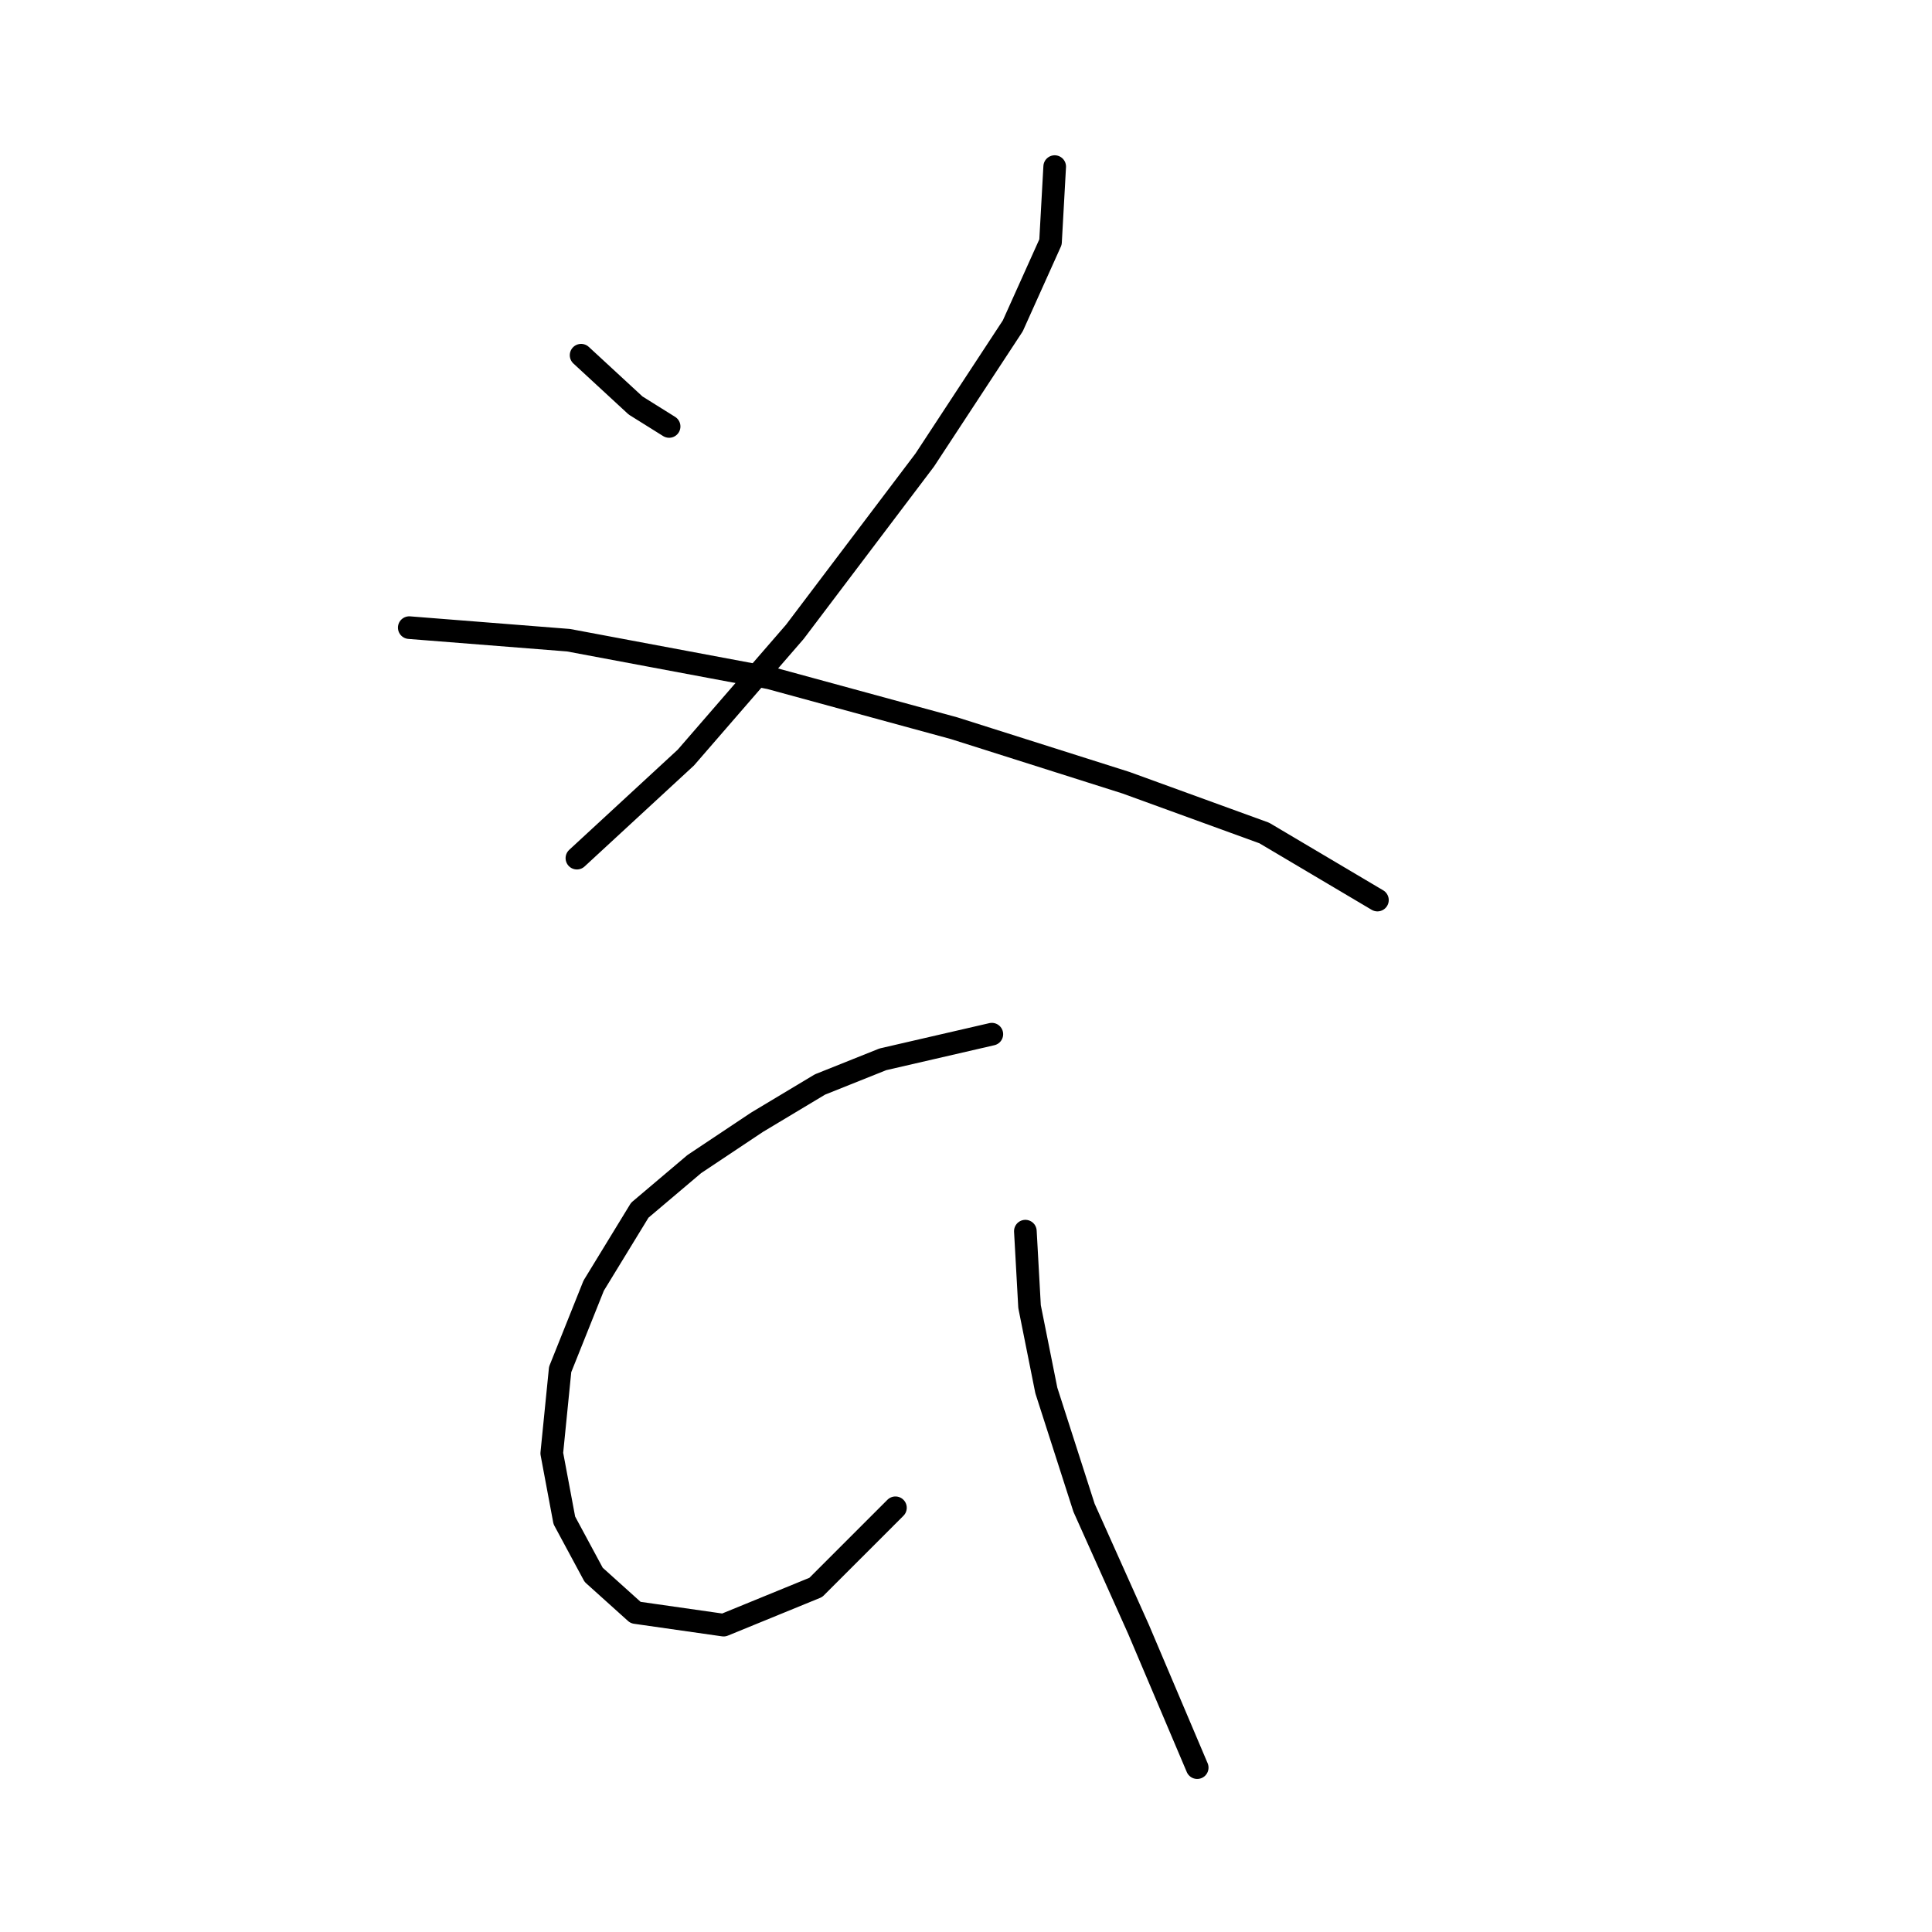 <?xml version="1.0" standalone="no"?>
    <svg width="256" height="256" xmlns="http://www.w3.org/2000/svg" version="1.1">
    <polyline stroke="black" stroke-width="3" stroke-linecap="round" fill="transparent" stroke-linejoin="round" points="76.999 47.067 84.218 53.731 88.661 56.508 88.661 56.508 " />
        <polyline stroke="black" stroke-width="3" stroke-linecap="round" fill="transparent" stroke-linejoin="round" points="139.753 22.076 139.198 32.072 134.2 43.179 122.538 60.951 105.322 83.72 90.882 100.381 76.443 113.709 76.443 113.709 " />
        <polyline stroke="black" stroke-width="3" stroke-linecap="round" fill="transparent" stroke-linejoin="round" points="54.229 83.165 75.333 84.831 101.99 89.829 126.425 96.493 149.194 103.713 167.521 110.377 182.516 119.263 182.516 119.263 " />
        <polyline stroke="black" stroke-width="3" stroke-linecap="round" fill="transparent" stroke-linejoin="round" points="131.423 137.034 116.984 140.366 108.654 143.698 100.323 148.696 91.993 154.25 84.774 160.359 78.665 170.355 74.222 181.462 73.111 192.569 74.777 201.455 78.665 208.674 84.218 213.673 95.881 215.339 108.098 210.34 118.65 199.789 118.65 199.789 " />
        <polyline stroke="black" stroke-width="3" stroke-linecap="round" fill="transparent" stroke-linejoin="round" points="135.866 163.135 136.421 173.132 138.643 184.239 143.641 199.789 150.861 215.894 158.635 234.221 158.635 234.221 " />
        </svg>